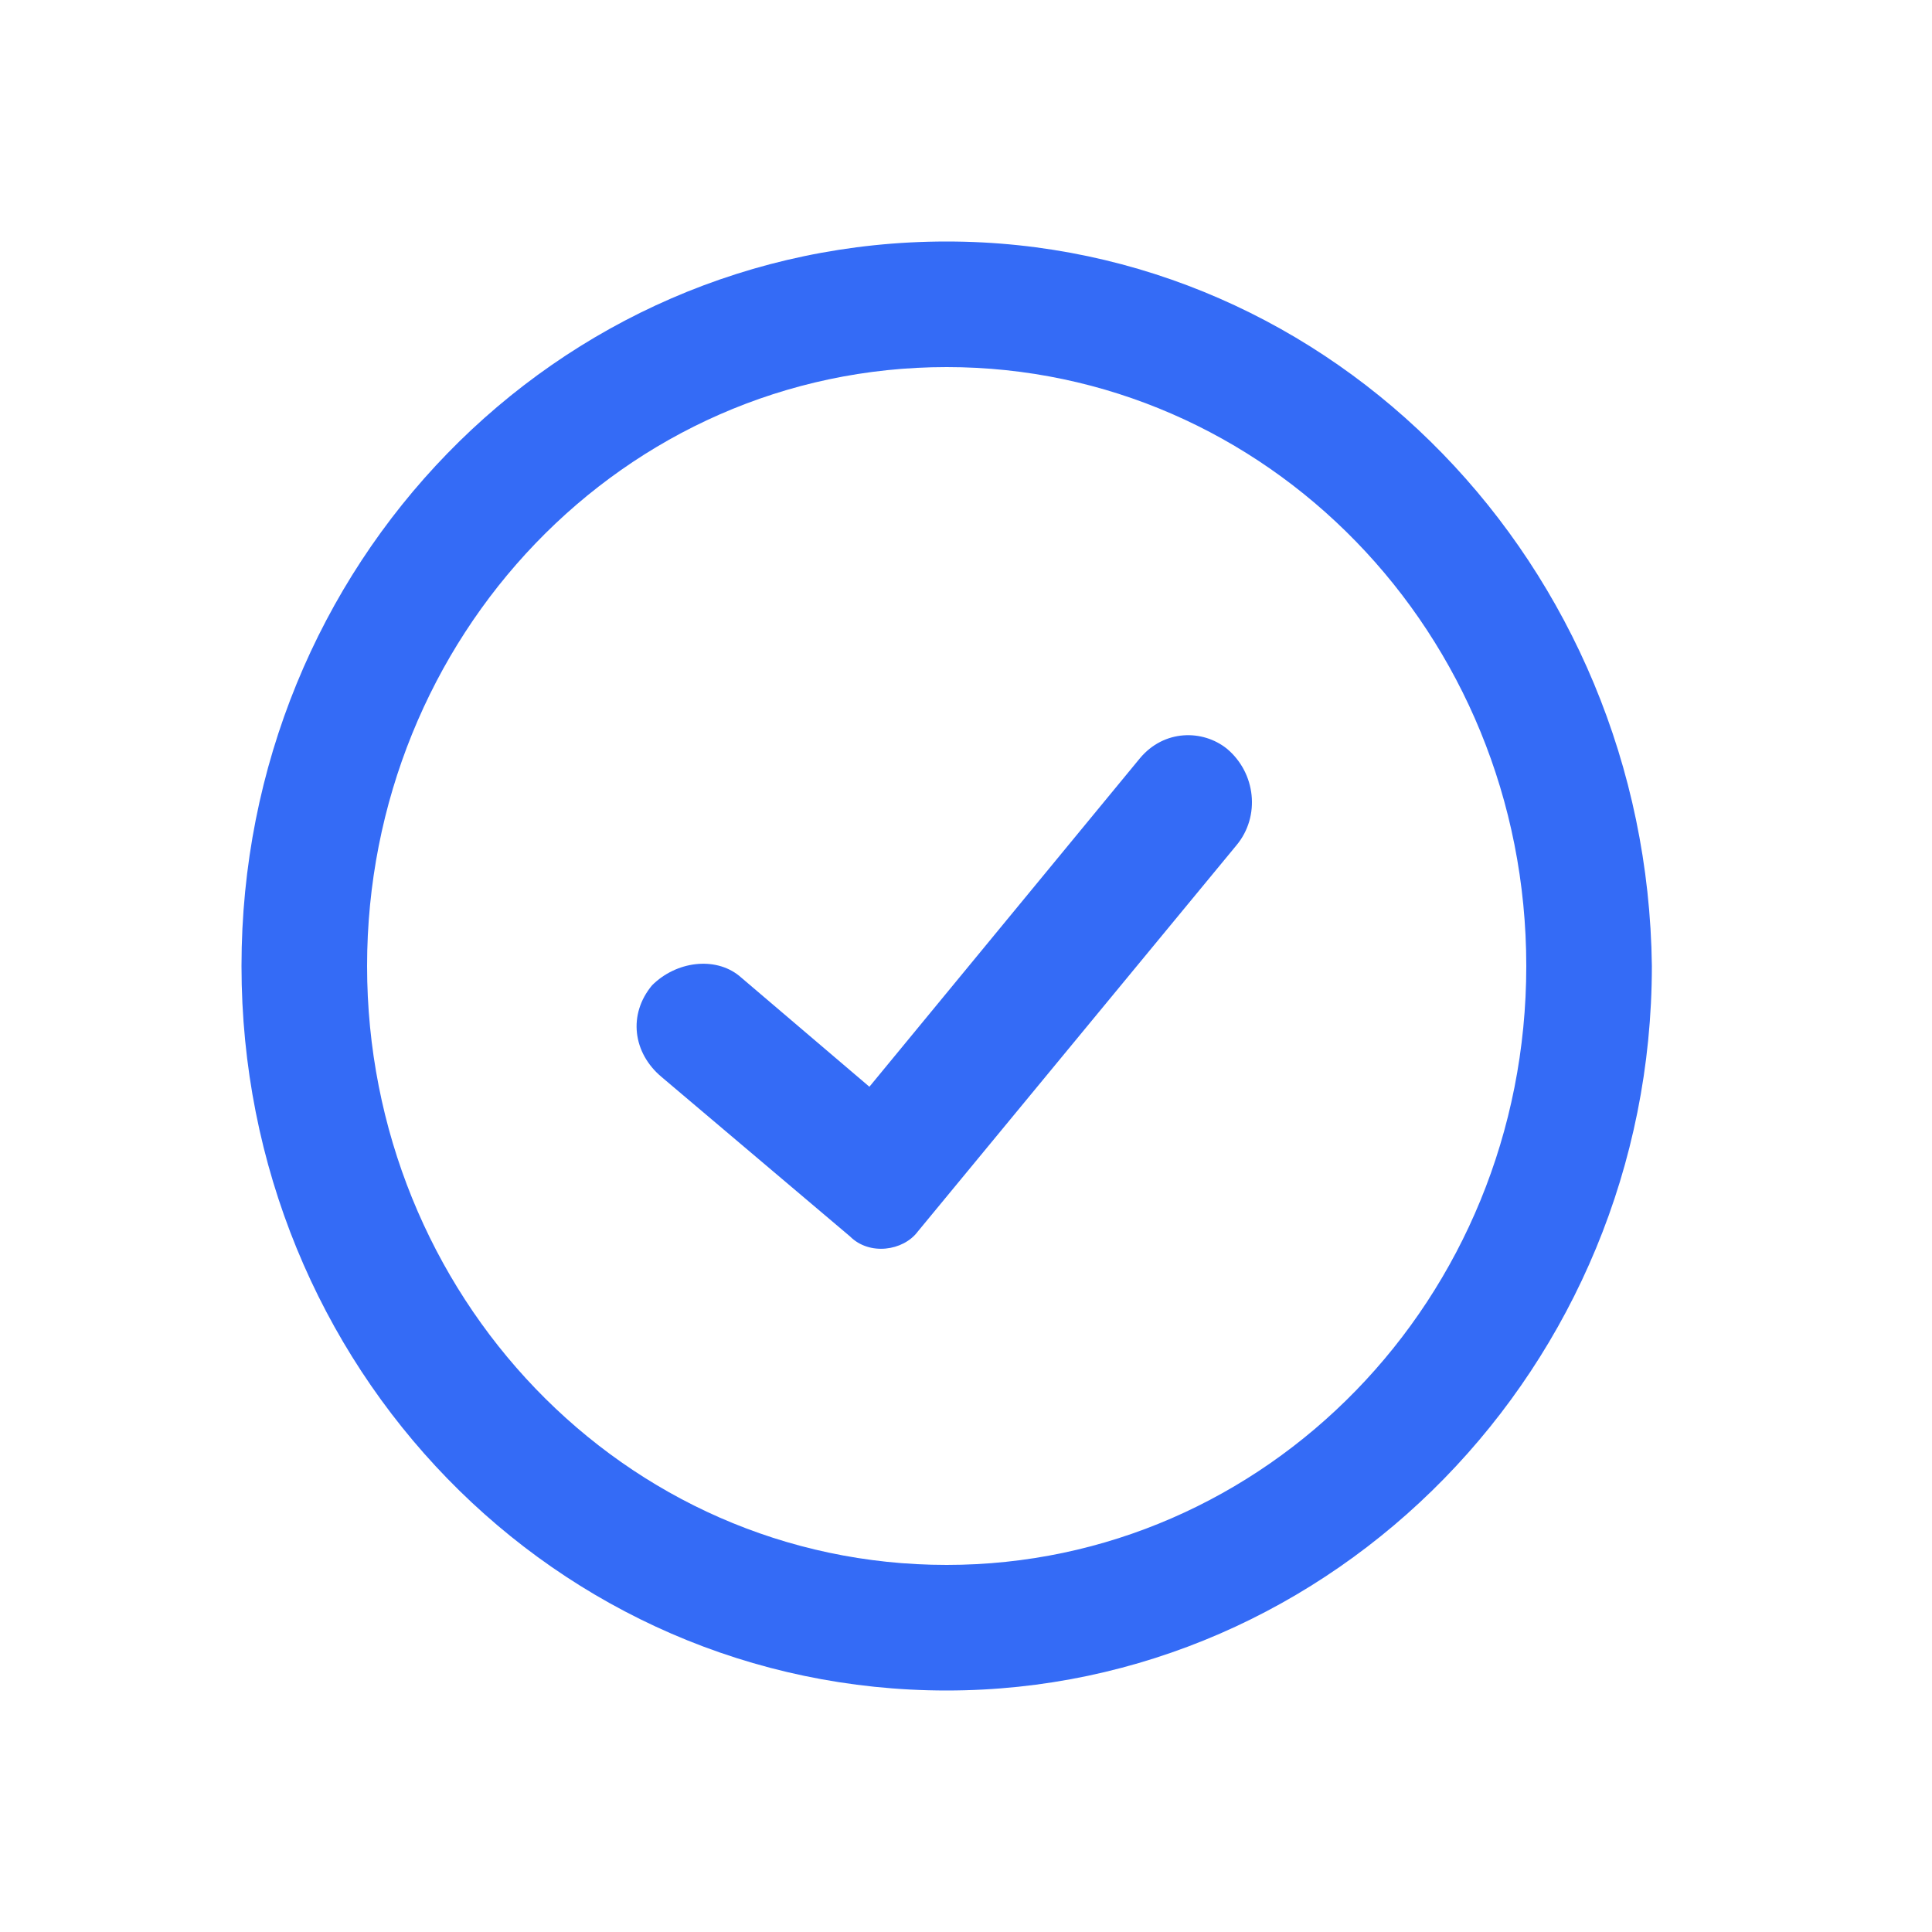 <!--?xml version="1.0" encoding="UTF-8"?-->
<svg width="32px" height="32px" viewBox="0 0 32 32" version="1.1" xmlns="http://www.w3.org/2000/svg" xmlns:xlink="http://www.w3.org/1999/xlink">
    <title>1231-已完成</title>
    <g id="1231-已完成" stroke="none" stroke-width="1" fill="none" fill-rule="evenodd">
        <g id="编组" transform="translate(4, 4)" fill="#000000" fill-rule="nonzero">
            <path d="M16.32,8.4 C15.92,8.08 15.28,8.08 14.88,8.56 L10.4,14 L8.24,12.16 C7.84,11.84 7.2,11.92 6.8,12.32 C6.4,12.8 6.48,13.44 6.96,13.84 L10.08,16.48 C10.4,16.8 10.96,16.72 11.2,16.4 L16.48,10 C16.88,9.52 16.8,8.8 16.32,8.4 C16.32,8.48 16.32,8.4 16.32,8.4 L16.32,8.4 Z M11.68,0 C5.2,0 5.82867088e-16,5.36 5.82867088e-16,12 C5.82867088e-16,18.64 5.2,24 11.68,24 C18.08,24 23.36,18.64 23.36,12 C23.28,5.36 18.08,0 11.68,0 Z M11.68,21.92 C6.32,21.92 2.08,17.44 2.08,12 C2.08,6.56 6.32,2.08 11.68,2.08 C16.96,2.08 21.28,6.48 21.28,12 C21.28,17.52 16.96,21.92 11.68,21.92 Z" id="形状" fill="#346bf6"></path>
        </g>
    </g>
</svg>